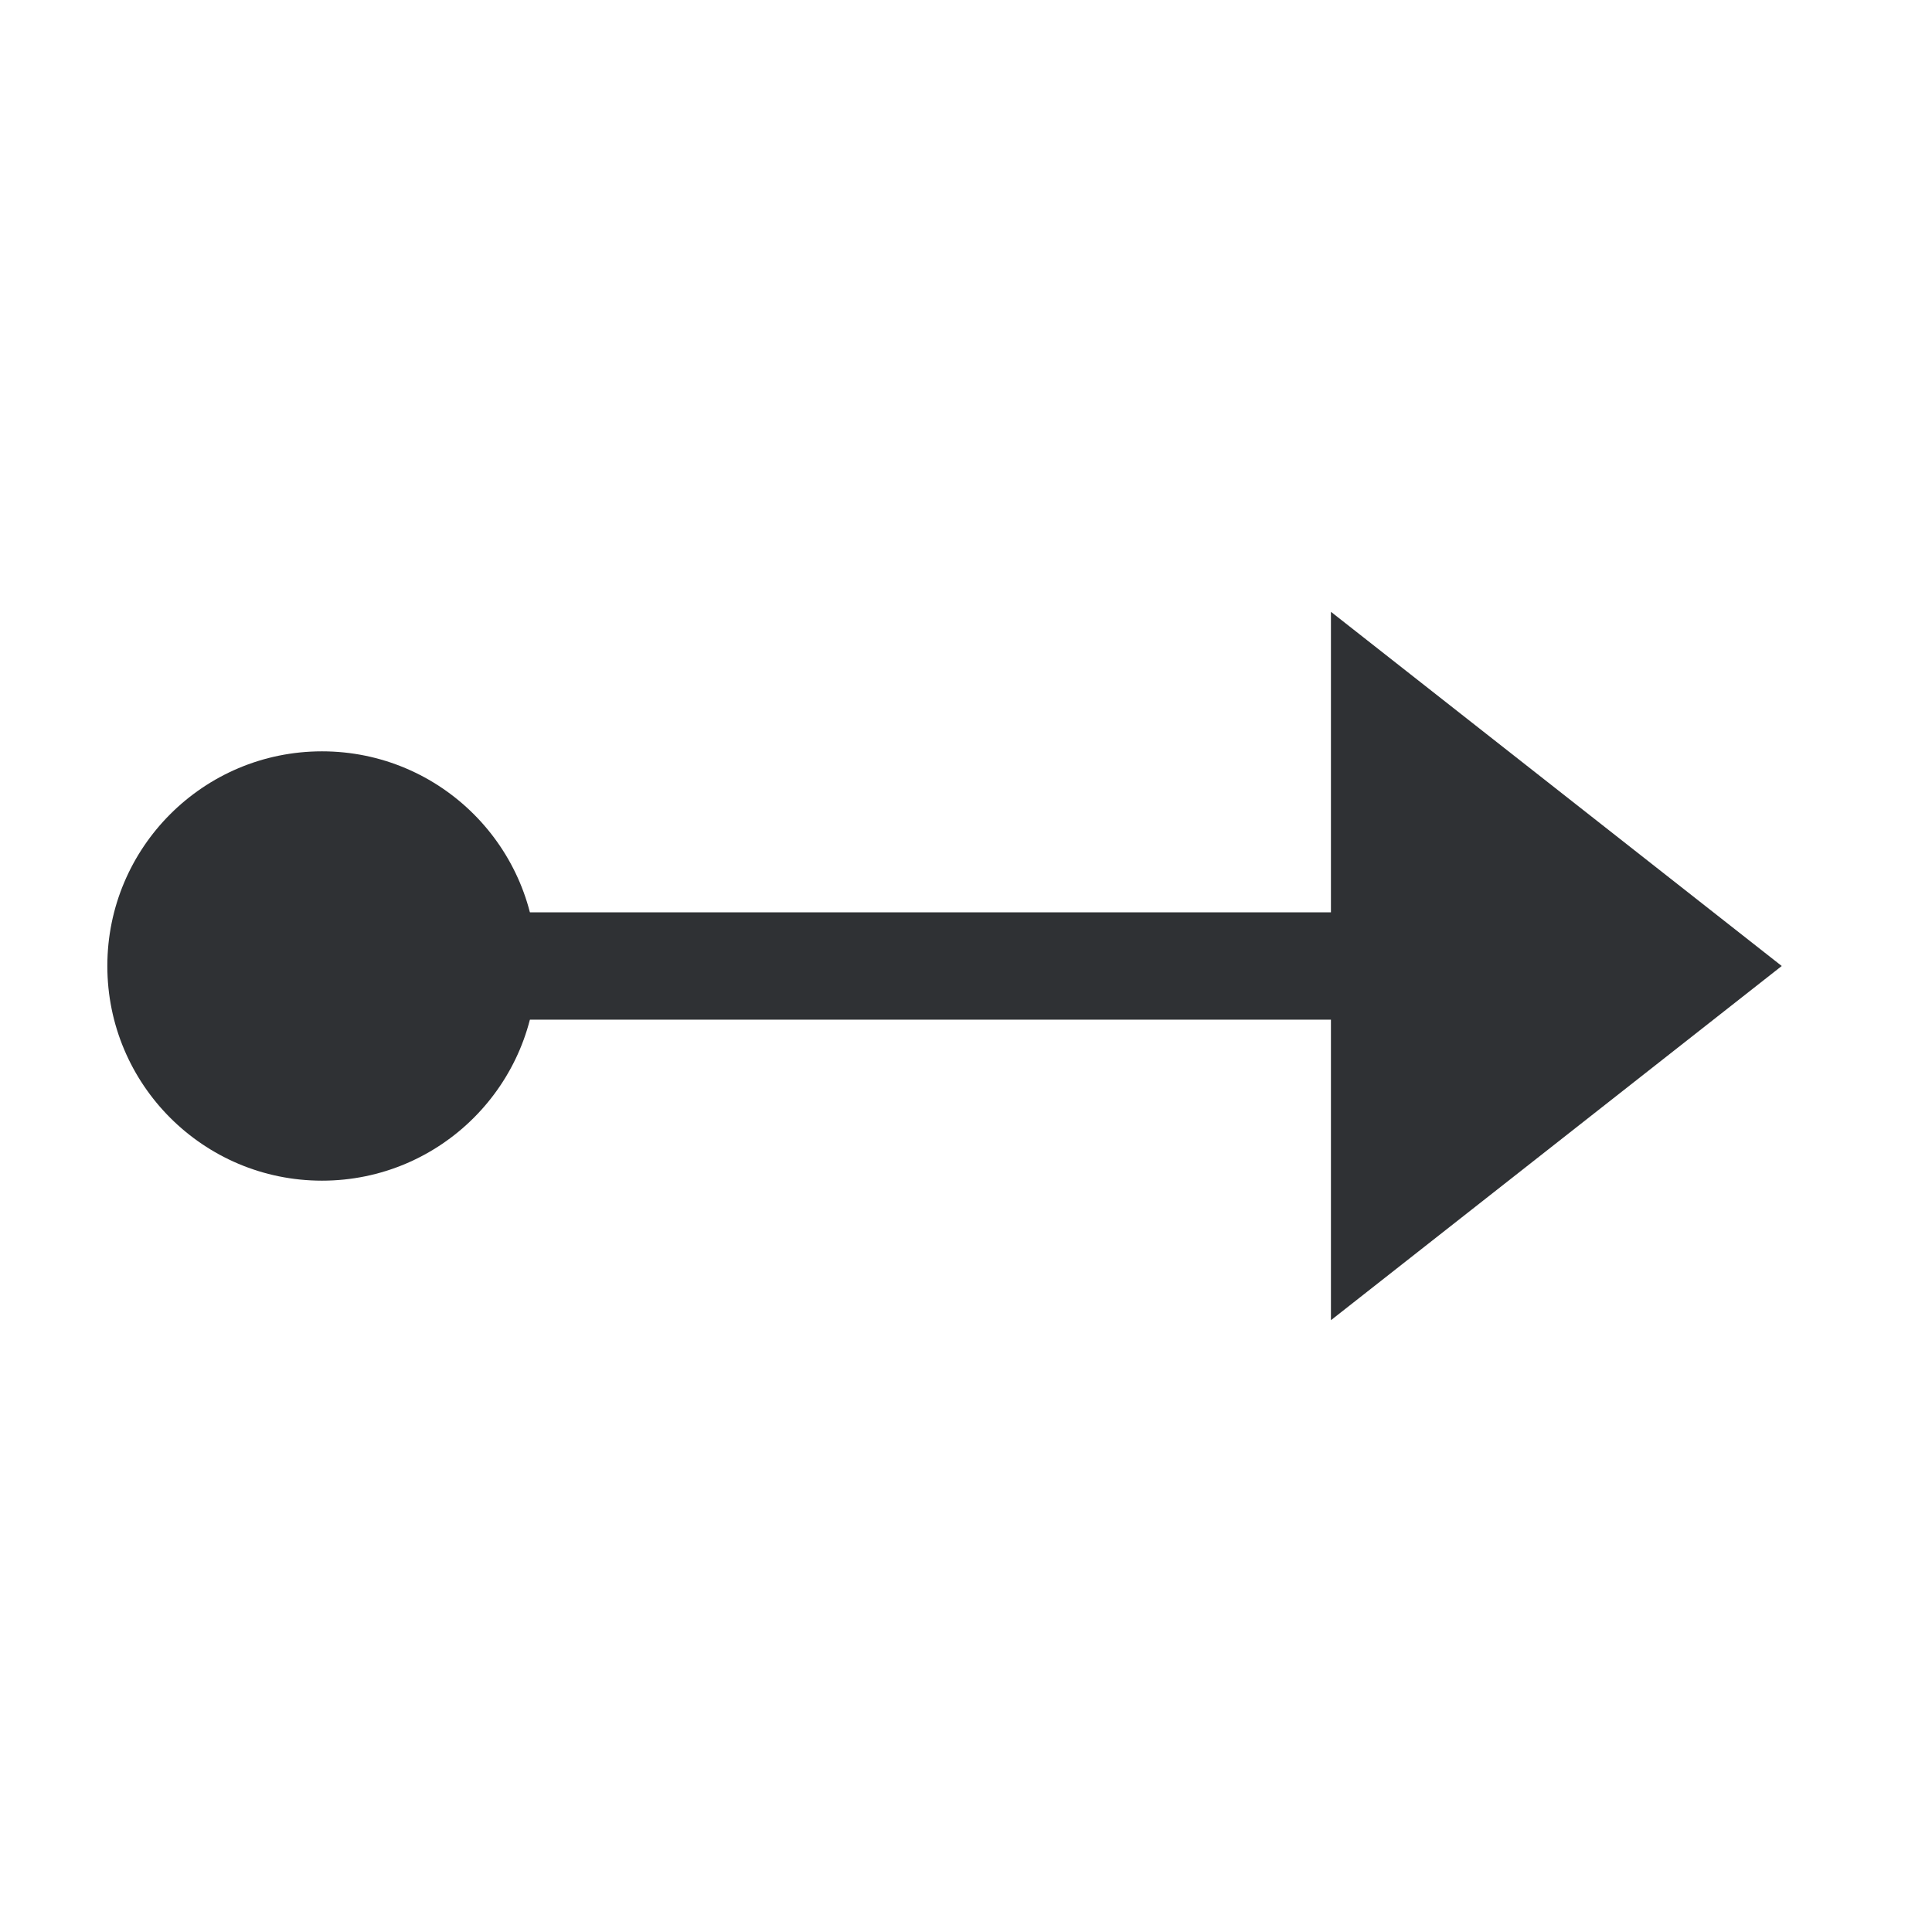 <?xml version="1.0" encoding="utf-8"?>
<!-- Generator: Adobe Illustrator 20.1.0, SVG Export Plug-In . SVG Version: 6.00 Build 0)  -->
<svg version="1.1" id="Layer_1" xmlns="http://www.w3.org/2000/svg" xmlns:xlink="http://www.w3.org/1999/xlink" x="0px" y="0px"
	 width="18px" height="18px" viewBox="0 0 18 18" style="enable-background:new 0 0 18 18;" xml:space="preserve">
<style type="text/css">
	.st0{fill:none;stroke:#2F3134;}
	.st1{fill:#2F3134;}
</style>
<line class="st0" x1="3" y1="9" x2="15.2" y2="9"/>
<circle class="st1" cx="3" cy="9" r="2"/>
<polygon class="st1" points="12.4,5.7 16.6,9 12.4,12.3 "/>
</svg>
